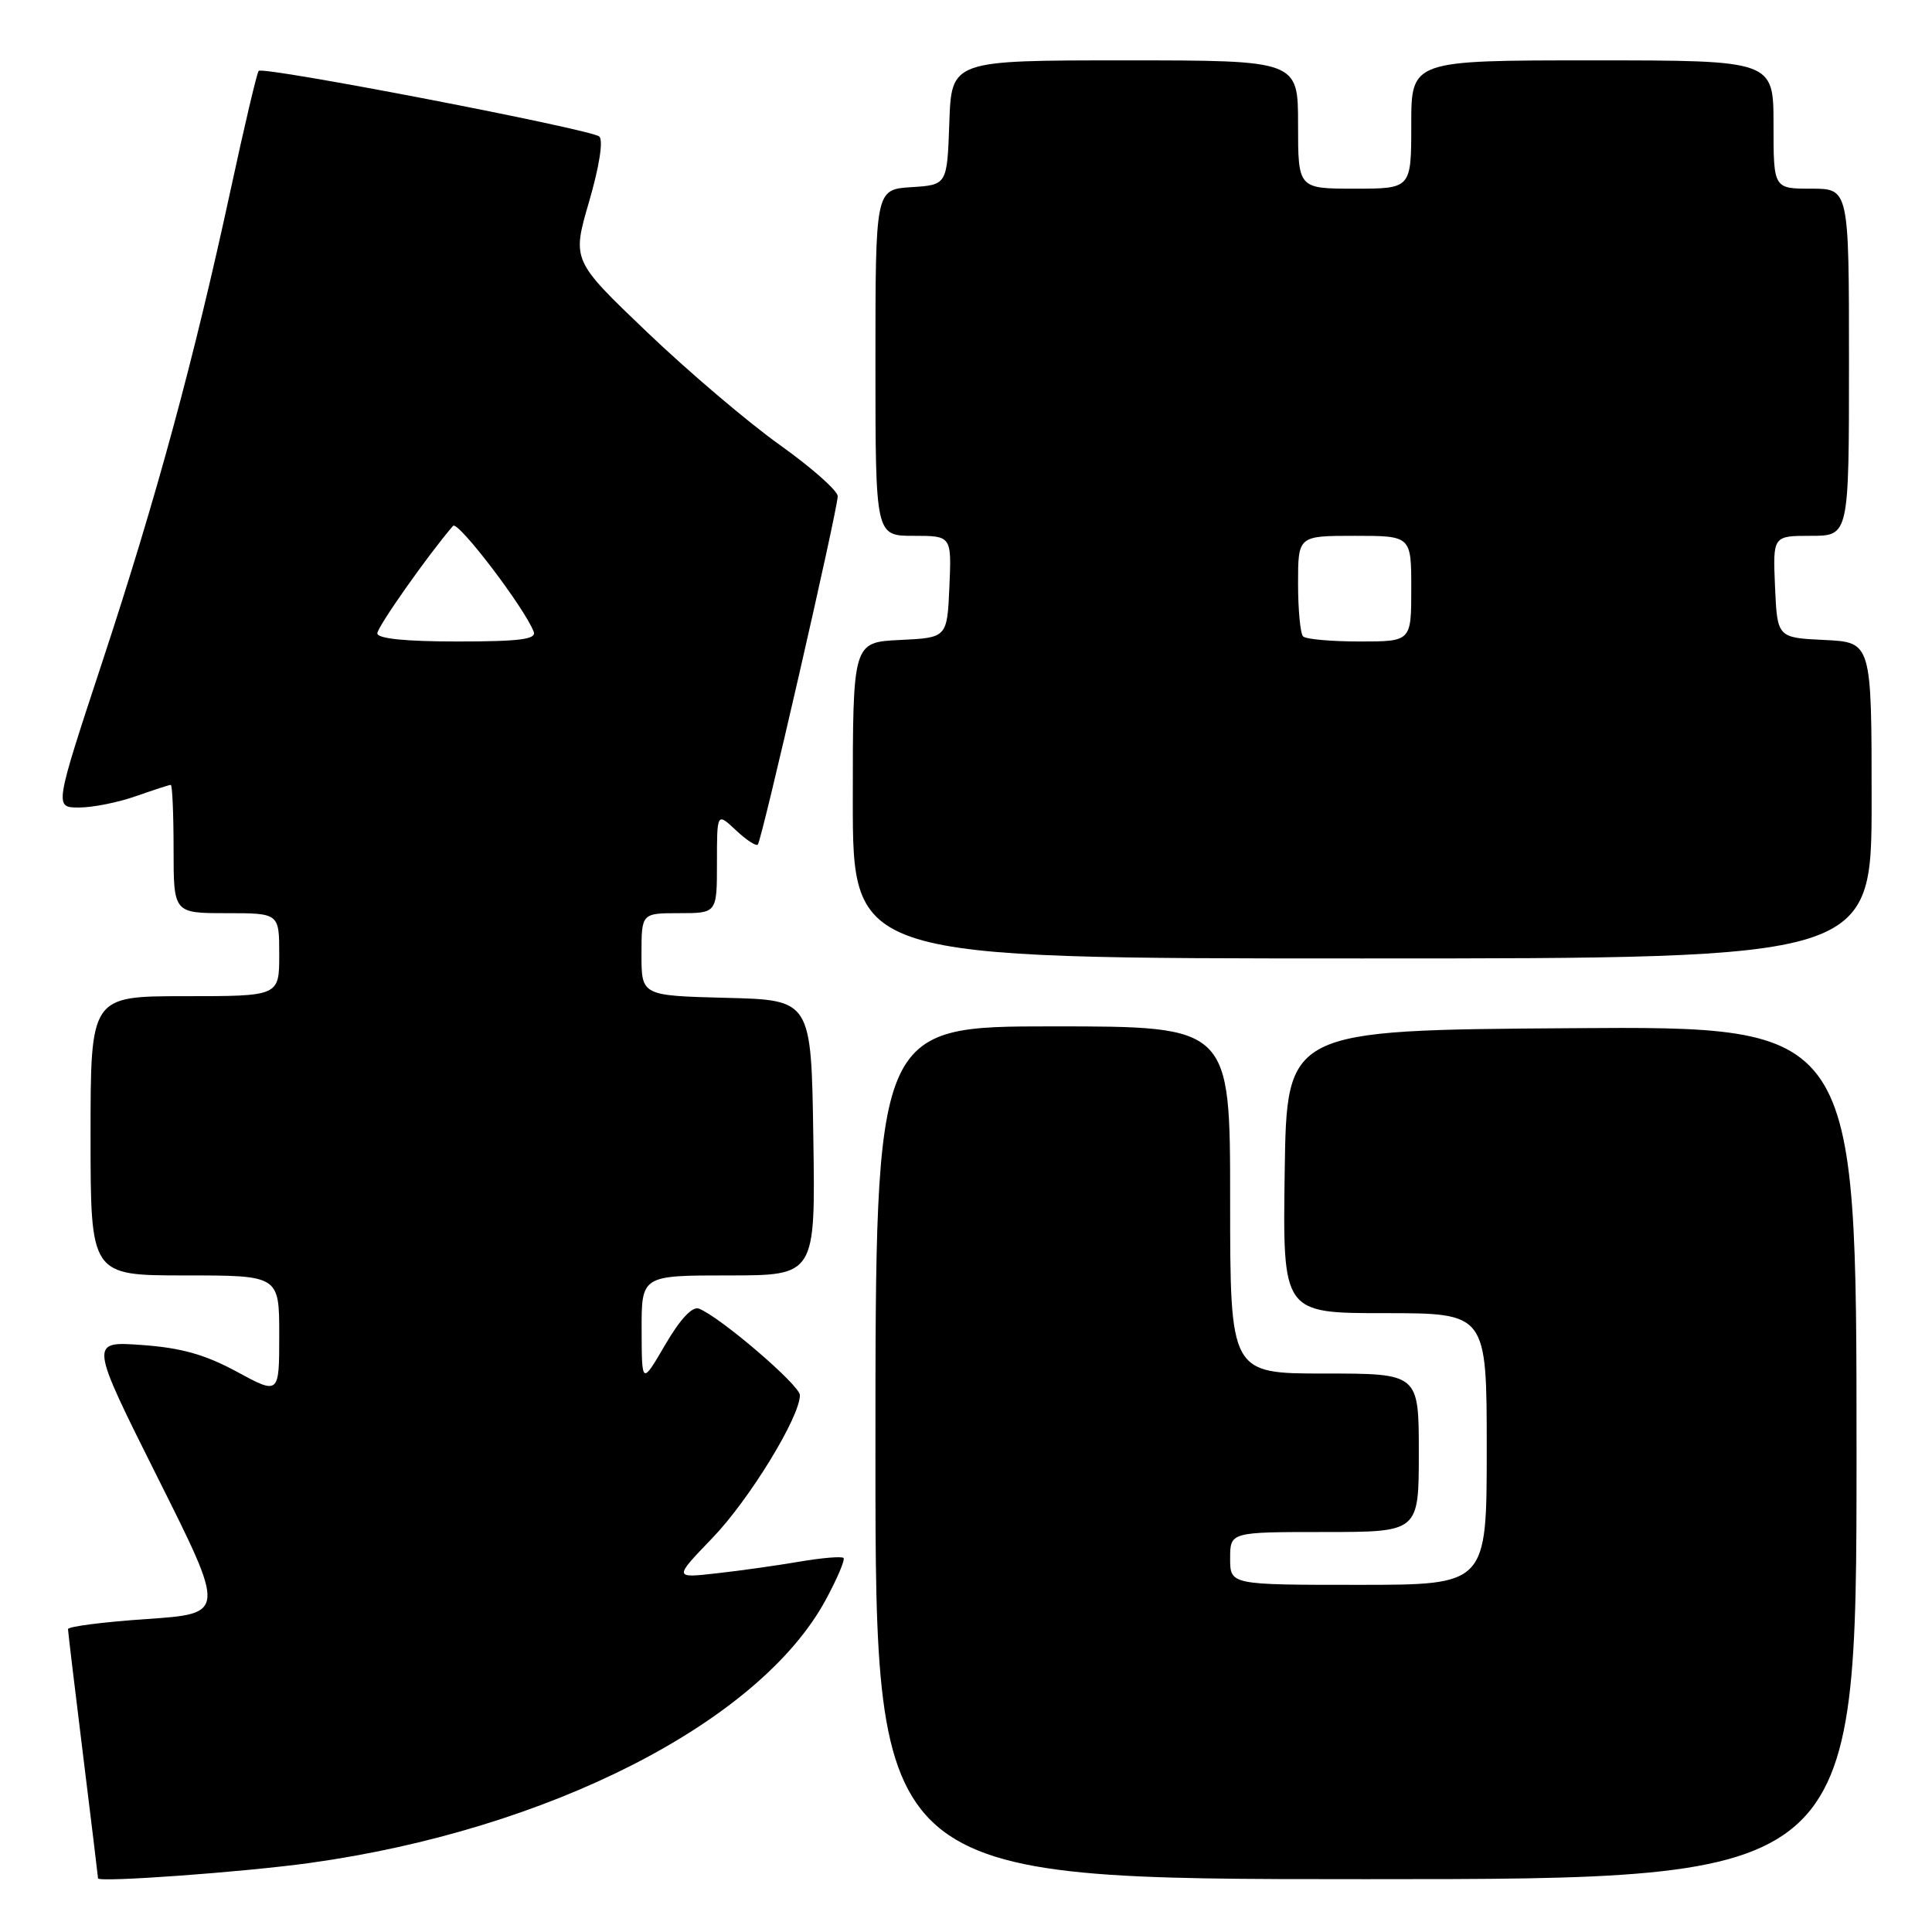 <?xml version="1.0" encoding="UTF-8" standalone="no"?>
<!DOCTYPE svg PUBLIC "-//W3C//DTD SVG 1.1//EN" "http://www.w3.org/Graphics/SVG/1.1/DTD/svg11.dtd" >
<svg xmlns="http://www.w3.org/2000/svg" xmlns:xlink="http://www.w3.org/1999/xlink" version="1.1" viewBox="0 0 256 256">
 <g >
 <path fill="currentColor"
d=" M 40.98 246.86 C 72.58 242.50 100.55 228.27 109.38 212.05 C 110.93 209.20 112.00 206.67 111.77 206.44 C 111.53 206.20 108.90 206.42 105.92 206.93 C 102.94 207.44 97.98 208.14 94.89 208.48 C 89.28 209.11 89.28 209.11 94.39 203.80 C 99.27 198.74 106.01 187.74 105.99 184.86 C 105.98 183.54 95.39 174.47 92.61 173.40 C 91.73 173.07 90.13 174.78 88.14 178.19 C 85.04 183.50 85.04 183.50 85.02 176.25 C 85.00 169.00 85.00 169.00 96.52 169.00 C 108.05 169.00 108.05 169.00 107.77 150.75 C 107.50 132.50 107.50 132.50 96.25 132.22 C 85.00 131.93 85.00 131.93 85.00 126.47 C 85.00 121.00 85.00 121.00 90.00 121.00 C 95.00 121.00 95.00 121.00 95.00 114.33 C 95.00 107.65 95.00 107.65 97.50 110.00 C 98.87 111.29 100.18 112.15 100.41 111.92 C 100.94 111.39 111.00 67.52 111.00 65.75 C 111.00 65.02 107.55 61.97 103.33 58.96 C 99.12 55.96 91.20 49.23 85.73 44.00 C 75.79 34.50 75.79 34.50 78.06 26.71 C 79.41 22.07 79.96 18.59 79.41 18.09 C 78.38 17.14 34.91 8.76 34.28 9.39 C 34.05 9.61 32.38 16.71 30.56 25.15 C 25.70 47.64 20.70 66.05 13.54 87.75 C 7.20 107.00 7.20 107.00 10.47 107.00 C 12.27 107.00 15.66 106.33 18.00 105.50 C 20.34 104.68 22.42 104.00 22.63 104.00 C 22.83 104.00 23.00 107.83 23.00 112.50 C 23.00 121.00 23.00 121.00 30.00 121.00 C 37.00 121.00 37.00 121.00 37.00 126.50 C 37.00 132.00 37.00 132.00 24.50 132.00 C 12.00 132.00 12.00 132.00 12.00 150.50 C 12.00 169.00 12.00 169.00 24.50 169.00 C 37.00 169.00 37.00 169.00 37.00 176.90 C 37.00 184.81 37.00 184.81 31.38 181.76 C 27.17 179.48 24.00 178.59 18.80 178.22 C 11.85 177.72 11.85 177.72 20.88 195.77 C 29.92 213.81 29.92 213.81 19.46 214.53 C 13.71 214.92 9.00 215.52 9.01 215.87 C 9.02 216.22 9.91 223.70 11.00 232.50 C 12.09 241.30 12.98 248.68 12.99 248.89 C 13.00 249.46 32.23 248.07 40.98 246.86 Z  M 246.00 192.49 C 246.00 135.98 246.00 135.98 208.25 136.24 C 170.50 136.50 170.50 136.50 170.23 155.25 C 169.96 174.00 169.96 174.00 183.48 174.00 C 197.00 174.00 197.00 174.00 197.00 192.00 C 197.00 210.00 197.00 210.00 180.00 210.00 C 163.00 210.00 163.00 210.00 163.00 206.50 C 163.00 203.00 163.00 203.00 175.50 203.00 C 188.00 203.00 188.00 203.00 188.00 192.50 C 188.00 182.00 188.00 182.00 175.50 182.00 C 163.00 182.00 163.00 182.00 163.00 159.00 C 163.00 136.00 163.00 136.00 139.50 136.00 C 116.00 136.00 116.00 136.00 116.00 192.50 C 116.00 249.00 116.00 249.00 181.00 249.00 C 246.00 249.00 246.00 249.00 246.00 192.49 Z  M 248.00 106.05 C 248.00 85.10 248.00 85.10 241.75 84.80 C 235.50 84.50 235.50 84.50 235.20 77.75 C 234.91 71.00 234.91 71.00 239.95 71.00 C 245.00 71.00 245.00 71.00 245.00 48.00 C 245.00 25.00 245.00 25.00 240.00 25.00 C 235.00 25.00 235.00 25.00 235.00 16.50 C 235.00 8.00 235.00 8.00 211.00 8.00 C 187.00 8.00 187.00 8.00 187.00 16.50 C 187.00 25.00 187.00 25.00 179.50 25.00 C 172.00 25.00 172.00 25.00 172.00 16.50 C 172.00 8.00 172.00 8.00 149.04 8.00 C 126.08 8.00 126.08 8.00 125.79 16.25 C 125.50 24.50 125.50 24.50 120.75 24.80 C 116.00 25.11 116.00 25.11 116.00 48.05 C 116.00 71.00 116.00 71.00 121.05 71.00 C 126.09 71.00 126.09 71.00 125.80 77.75 C 125.50 84.50 125.50 84.50 119.25 84.80 C 113.00 85.10 113.00 85.10 113.00 106.05 C 113.00 127.00 113.00 127.00 180.50 127.00 C 248.00 127.00 248.00 127.00 248.00 106.05 Z  M 50.00 83.92 C 50.00 83.06 56.76 73.47 60.03 69.68 C 60.67 68.94 69.50 80.53 70.72 83.71 C 71.10 84.71 68.88 85.00 60.61 85.00 C 53.70 85.00 50.00 84.62 50.00 83.92 Z  M 172.67 84.33 C 172.30 83.97 172.00 80.82 172.00 77.33 C 172.00 71.00 172.00 71.00 179.50 71.00 C 187.00 71.00 187.00 71.00 187.00 78.00 C 187.00 85.00 187.00 85.00 180.17 85.00 C 176.41 85.00 173.03 84.70 172.67 84.33 Z "/>
</g>
</svg>